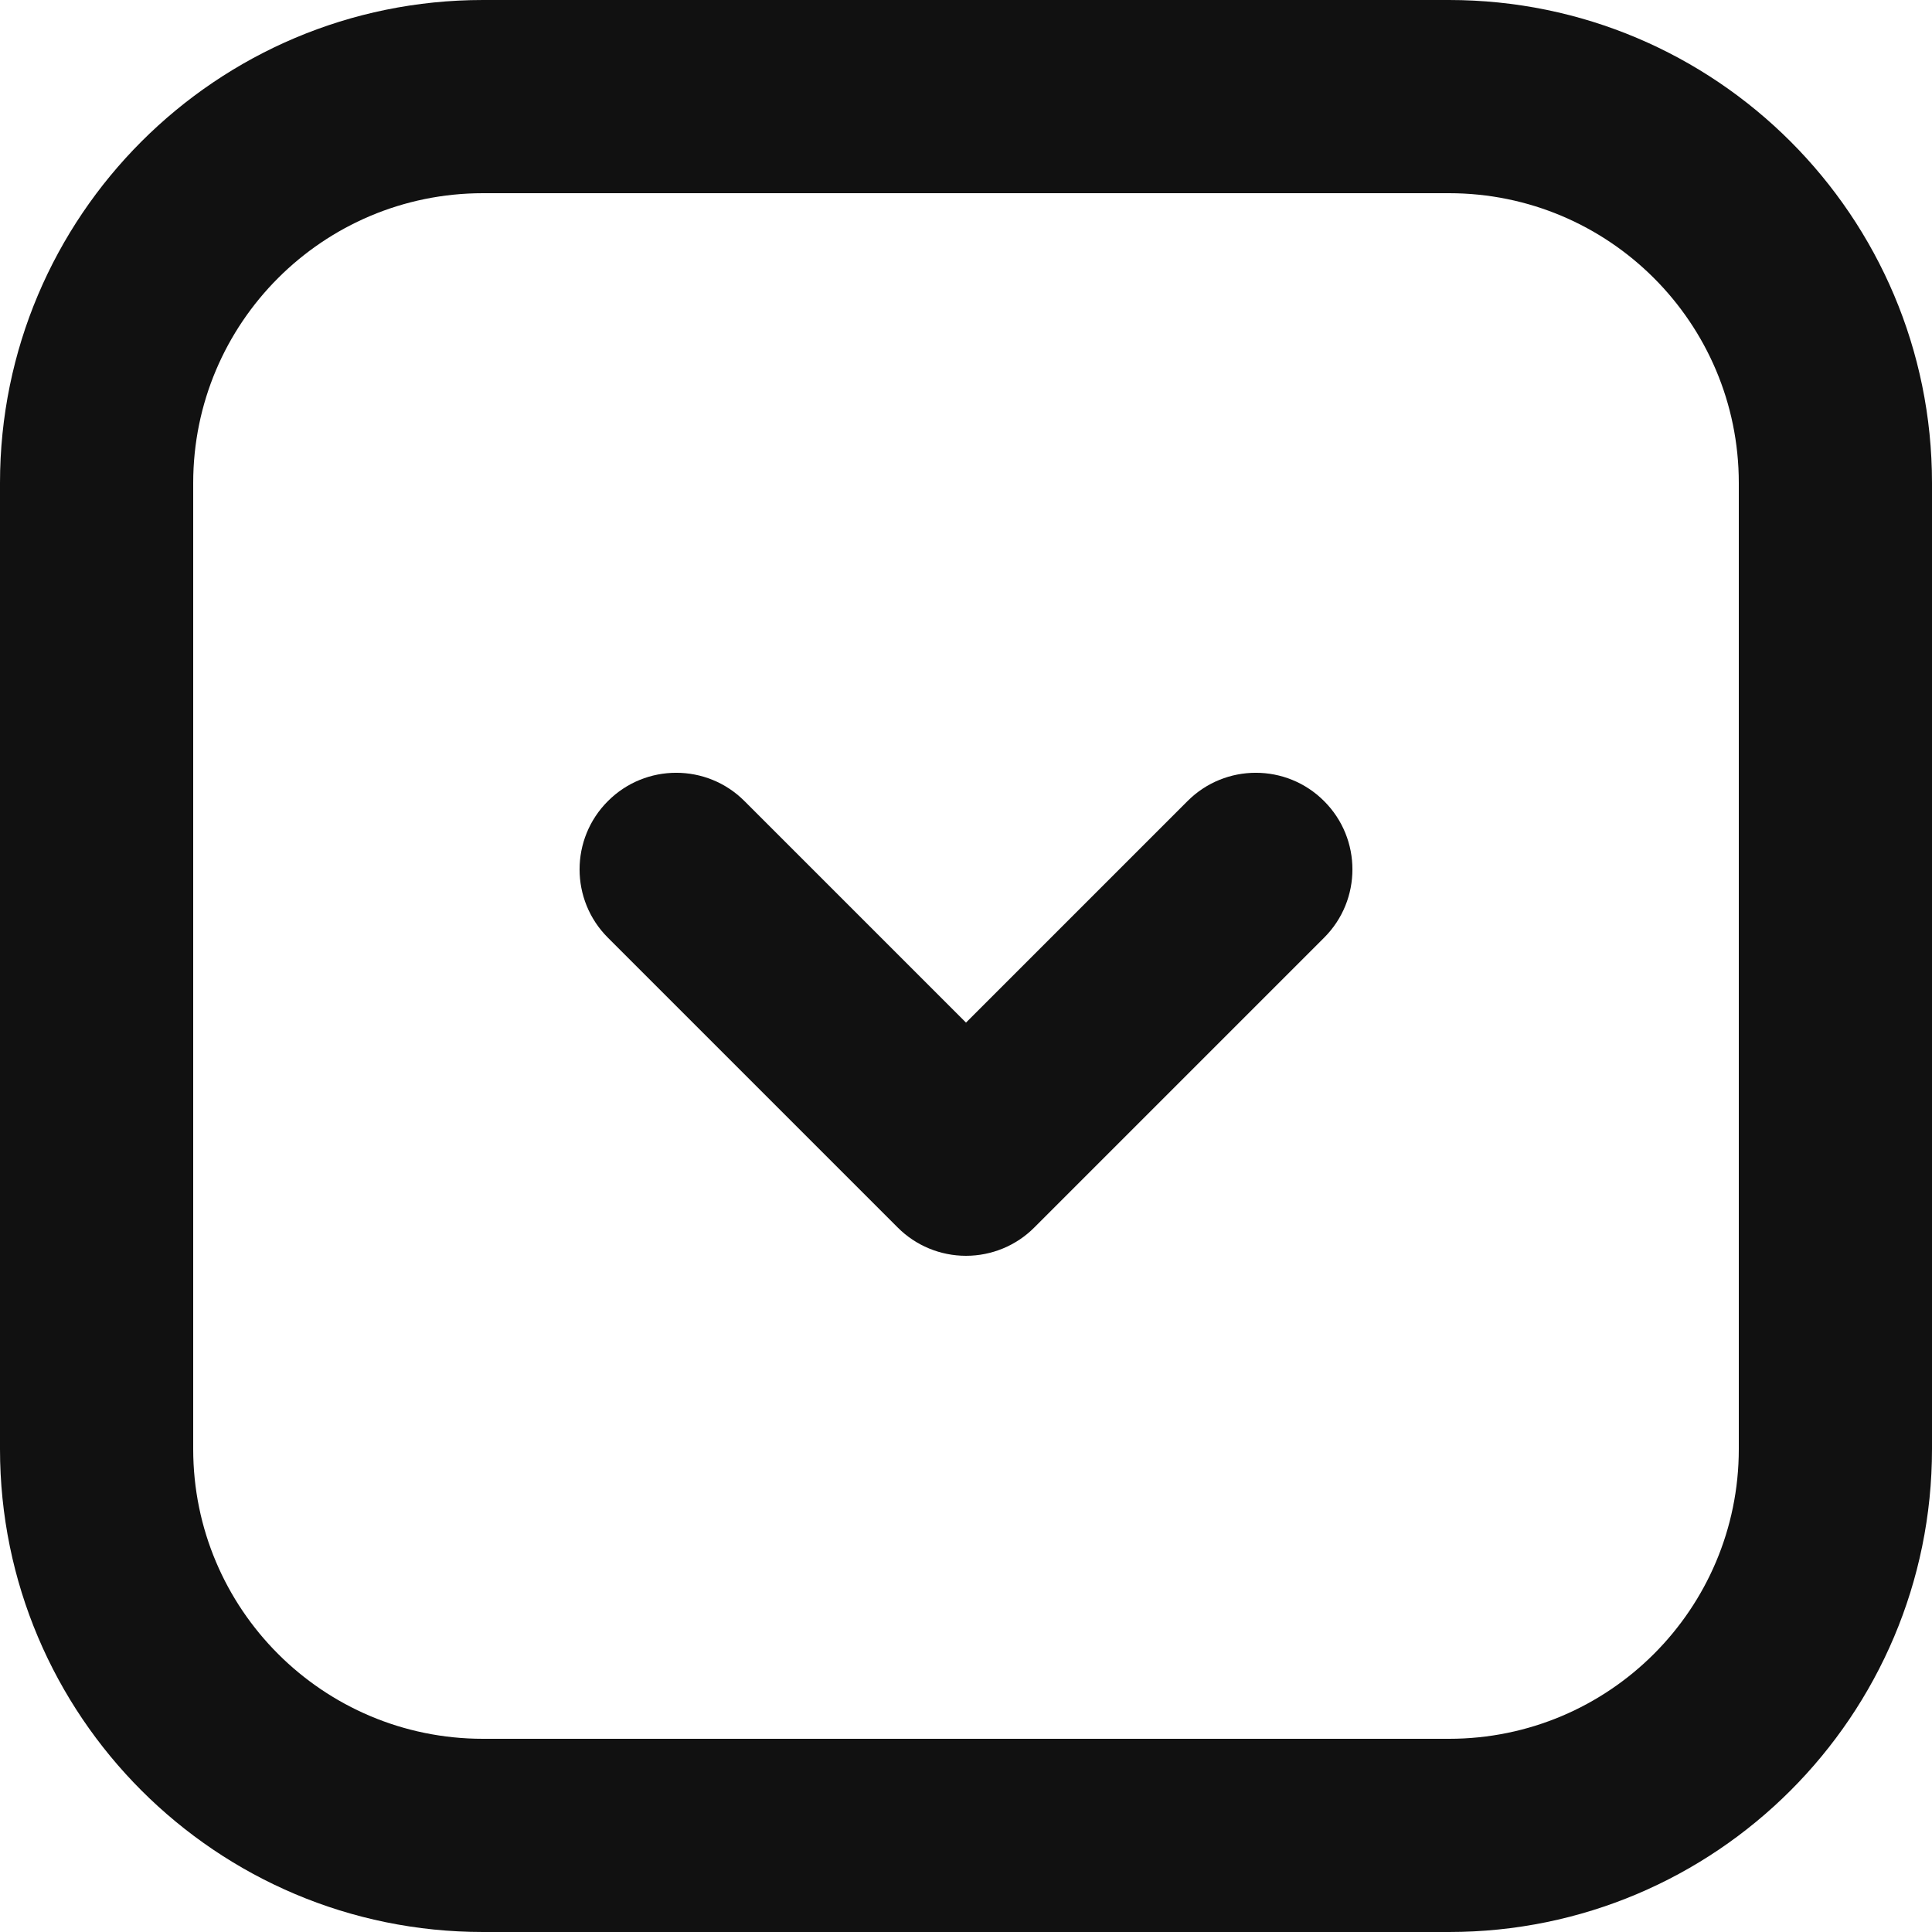<svg width="20" height="20" viewBox="0 0 20 20" fill="none" xmlns="http://www.w3.org/2000/svg">
<path fill-rule="evenodd" clip-rule="evenodd" d="M0 5C0 2.239 2.239 0 5 0H15C17.761 0 20 2.239 20 5V15C20 17.761 17.761 20 15 20H5C2.239 20 0 17.761 0 15V5ZM5 2C3.343 2 2 3.343 2 5V15C2 16.657 3.343 18 5 18H15C16.657 18 18 16.657 18 15V5C18 3.343 16.657 2 15 2H5ZM6.293 8.293C6.683 7.902 7.317 7.902 7.707 8.293L10 10.586L12.293 8.293C12.683 7.902 13.317 7.902 13.707 8.293C14.098 8.683 14.098 9.317 13.707 9.707L10.707 12.707C10.52 12.895 10.265 13 10 13C9.735 13 9.48 12.895 9.293 12.707L6.293 9.707C5.902 9.317 5.902 8.683 6.293 8.293Z" fill="#111111"/>
</svg>
